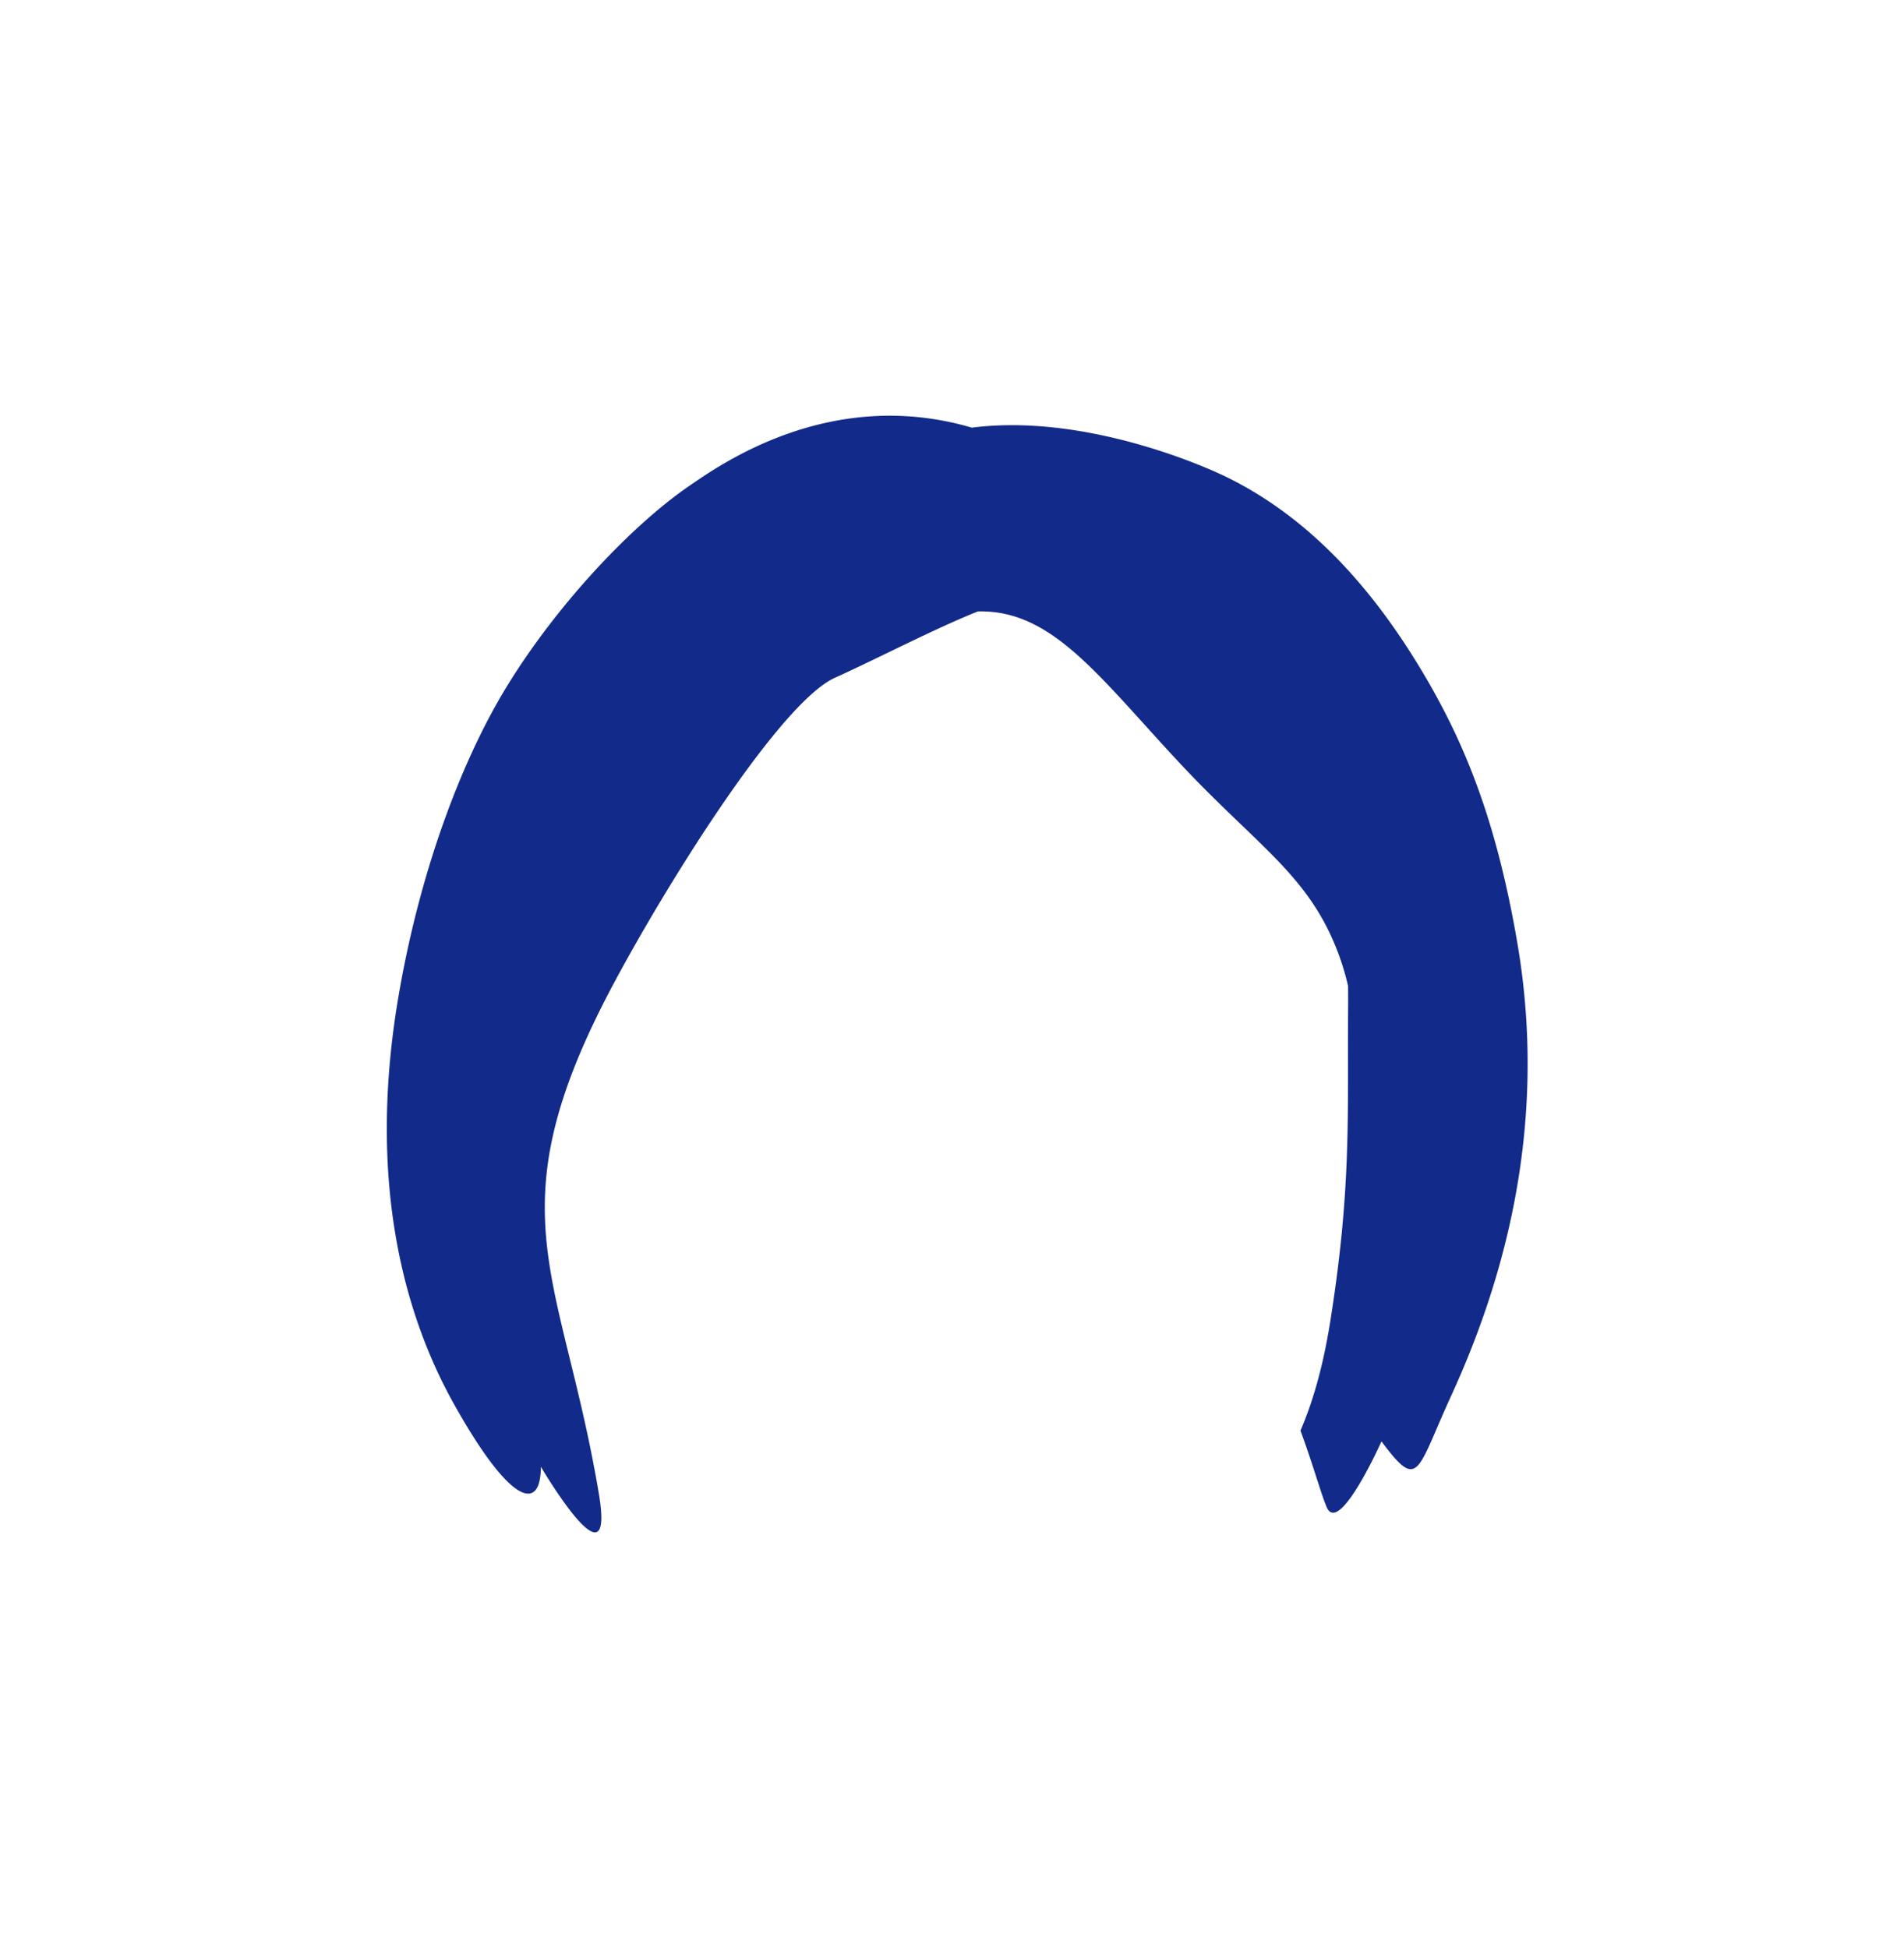 <svg xmlns="http://www.w3.org/2000/svg" xml:space="preserve" viewBox="0 0 215 220"><path d="M171.353 106.579c-2.427-14.266-6.155-23.195-11.165-31.421-5.707-9.37-12.752-16.908-21.664-21.274-3.573-1.75-16.654-7.149-28.782-5.589-15.944-4.679-28.353 4.139-31.921 6.585-6.455 4.425-14.96 13.398-20.668 22.768-5.01 8.226-9.735 20.642-12.162 34.908-3.62 21.282.846 36.285 6.246 45.959 6.433 11.525 9.836 12.254 9.836 7.121 0 0 8.464 14.417 6.549 3.042-3.457-20.531-9.346-28.733-3.871-45.126 1.257-3.762 3.111-7.955 5.732-12.828 6.293-11.701 18.711-31.442 24.799-34.184 4.484-2.02 11.442-5.63 16.146-7.492 8.324-.208 13.548 7.212 22.639 16.973 8.436 9.058 14.046 12.358 17.466 20.191a29 29 0 0 1 1.692 5.143c.004.759.011 1.51.005 2.285-.094 12.136.414 20.273-2.007 35.53-.794 5.004-1.914 8.984-3.373 12.395 1.433 3.868 2.296 7.078 2.96 8.637 1.403 3.297 6.186-7.426 6.186-7.426 4.236 5.679 3.926 3.465 7.88-5.171 5.476-11.953 11.097-29.744 7.477-51.026" style="fill:#122a89"/></svg>